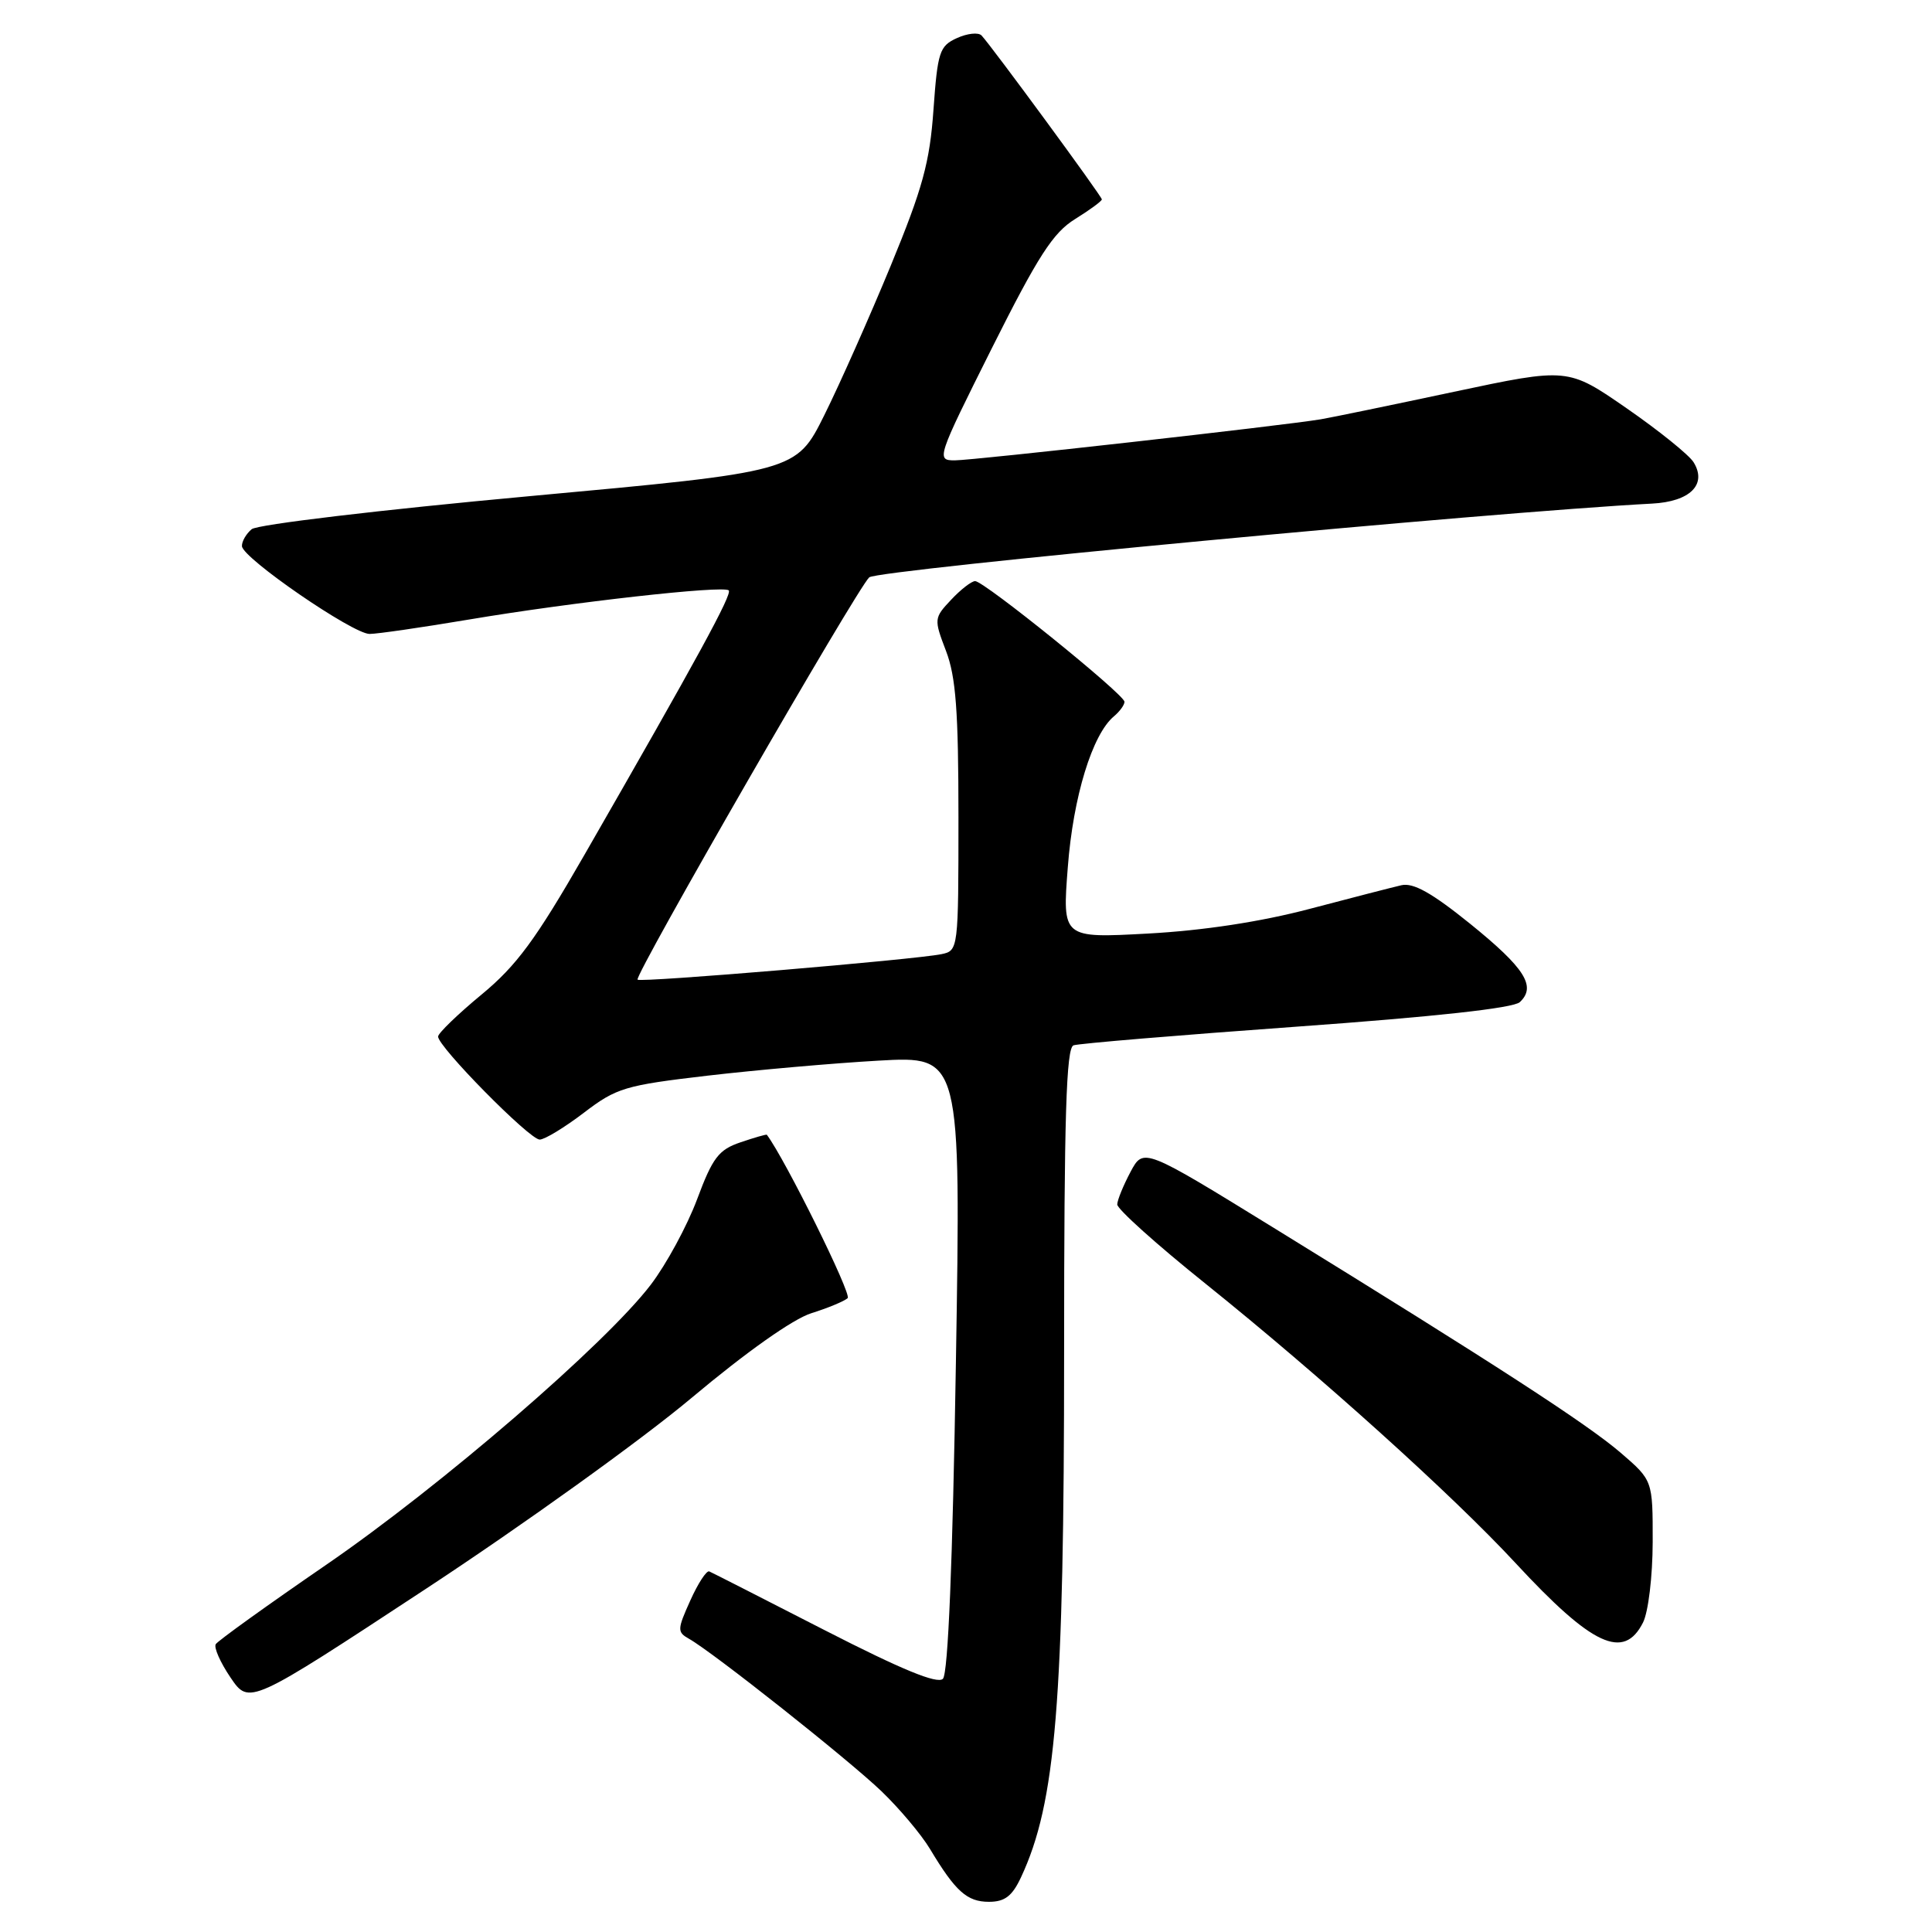 <?xml version="1.0" encoding="UTF-8" standalone="no"?>
<!DOCTYPE svg PUBLIC "-//W3C//DTD SVG 1.1//EN" "http://www.w3.org/Graphics/SVG/1.1/DTD/svg11.dtd" >
<svg xmlns="http://www.w3.org/2000/svg" xmlns:xlink="http://www.w3.org/1999/xlink" version="1.1" viewBox="0 0 256 256">
 <g >
 <path fill="currentColor"
d=" M 135.29 248.75 C 139.91 238.87 141.00 225.58 141.00 179.11 C 141.00 147.87 141.28 138.84 142.25 138.51 C 142.94 138.27 156.23 137.16 171.79 136.04 C 190.16 134.72 200.53 133.58 201.38 132.79 C 203.61 130.71 202.06 128.28 194.82 122.42 C 189.73 118.31 187.27 116.93 185.68 117.30 C 184.48 117.58 179.00 118.99 173.50 120.44 C 167.06 122.14 159.45 123.30 152.13 123.70 C 140.76 124.32 140.76 124.32 141.49 114.91 C 142.20 105.56 144.74 97.29 147.61 94.91 C 148.37 94.27 149.00 93.41 149.00 92.99 C 149.00 92.03 130.40 77.00 129.21 77.00 C 128.74 77.00 127.30 78.11 126.03 79.47 C 123.75 81.89 123.74 82.03 125.35 86.25 C 126.66 89.67 127.00 94.24 127.00 108.26 C 127.00 125.81 126.98 125.97 124.75 126.43 C 121.22 127.16 84.88 130.22 84.48 129.81 C 83.99 129.32 113.54 78.01 115.18 76.50 C 116.26 75.51 197.57 67.85 218.90 66.73 C 223.94 66.47 226.23 64.20 224.41 61.25 C 223.82 60.29 219.83 57.07 215.54 54.10 C 207.75 48.71 207.75 48.71 192.63 51.92 C 184.31 53.69 176.38 55.33 175.00 55.56 C 170.08 56.39 128.98 61.00 126.51 61.00 C 124.04 61.00 124.13 60.72 131.44 46.11 C 137.56 33.90 139.54 30.83 142.45 29.03 C 144.40 27.82 146.00 26.65 146.00 26.42 C 146.00 26.01 131.44 6.18 130.06 4.70 C 129.64 4.26 128.17 4.42 126.79 5.05 C 124.49 6.10 124.24 6.86 123.69 14.54 C 123.20 21.50 122.26 24.94 118.03 35.20 C 115.24 41.96 111.28 50.88 109.23 55.00 C 105.50 62.50 105.50 62.50 70.10 65.75 C 50.40 67.56 34.10 69.50 33.35 70.12 C 32.61 70.74 32.03 71.75 32.06 72.37 C 32.14 73.96 46.75 84.00 48.97 84.00 C 49.98 84.00 55.91 83.14 62.15 82.09 C 75.74 79.80 95.87 77.54 96.56 78.23 C 97.05 78.72 92.46 87.14 77.43 113.29 C 70.97 124.53 68.44 127.96 63.80 131.79 C 60.67 134.38 58.08 136.88 58.05 137.34 C 57.97 138.63 70.16 151.00 71.51 151.00 C 72.17 151.00 74.80 149.40 77.36 147.45 C 81.69 144.14 82.82 143.81 93.76 142.53 C 100.22 141.78 110.41 140.88 116.41 140.54 C 127.33 139.92 127.33 139.92 126.66 180.66 C 126.23 207.01 125.63 221.77 124.94 222.45 C 124.21 223.18 119.49 221.24 109.26 216.00 C 101.22 211.88 94.34 208.37 93.98 208.22 C 93.62 208.07 92.49 209.80 91.47 212.07 C 89.73 215.93 89.72 216.26 91.30 217.15 C 94.44 218.91 112.46 233.18 116.81 237.36 C 119.18 239.64 122.07 243.07 123.23 245.00 C 126.61 250.63 128.14 252.00 131.04 252.00 C 133.14 252.00 134.12 251.25 135.29 248.75 Z  M 91.61 185.25 C 98.88 179.15 105.06 174.78 107.50 174.01 C 109.70 173.32 111.87 172.42 112.32 172.01 C 112.89 171.49 104.06 153.64 101.61 150.36 C 101.55 150.28 99.98 150.73 98.13 151.36 C 95.23 152.34 94.43 153.38 92.37 158.91 C 91.05 162.44 88.29 167.53 86.24 170.22 C 80.25 178.08 58.44 196.90 43.17 207.38 C 35.42 212.70 28.86 217.42 28.59 217.86 C 28.31 218.30 29.20 220.30 30.55 222.29 C 33.02 225.92 33.02 225.92 56.37 210.57 C 69.22 202.13 85.07 190.74 91.61 185.25 Z  M 217.71 214.99 C 218.41 213.60 218.98 208.89 218.99 204.33 C 219.00 196.16 219.00 196.16 214.75 192.50 C 210.29 188.67 198.11 180.77 169.01 162.84 C 151.52 152.06 151.52 152.06 149.80 155.28 C 148.86 157.05 148.06 158.99 148.04 159.59 C 148.02 160.20 153.28 164.92 159.73 170.09 C 174.89 182.26 192.44 198.07 200.84 207.14 C 210.98 218.09 215.16 220.04 217.71 214.99 Z "/>
</g>
</svg>